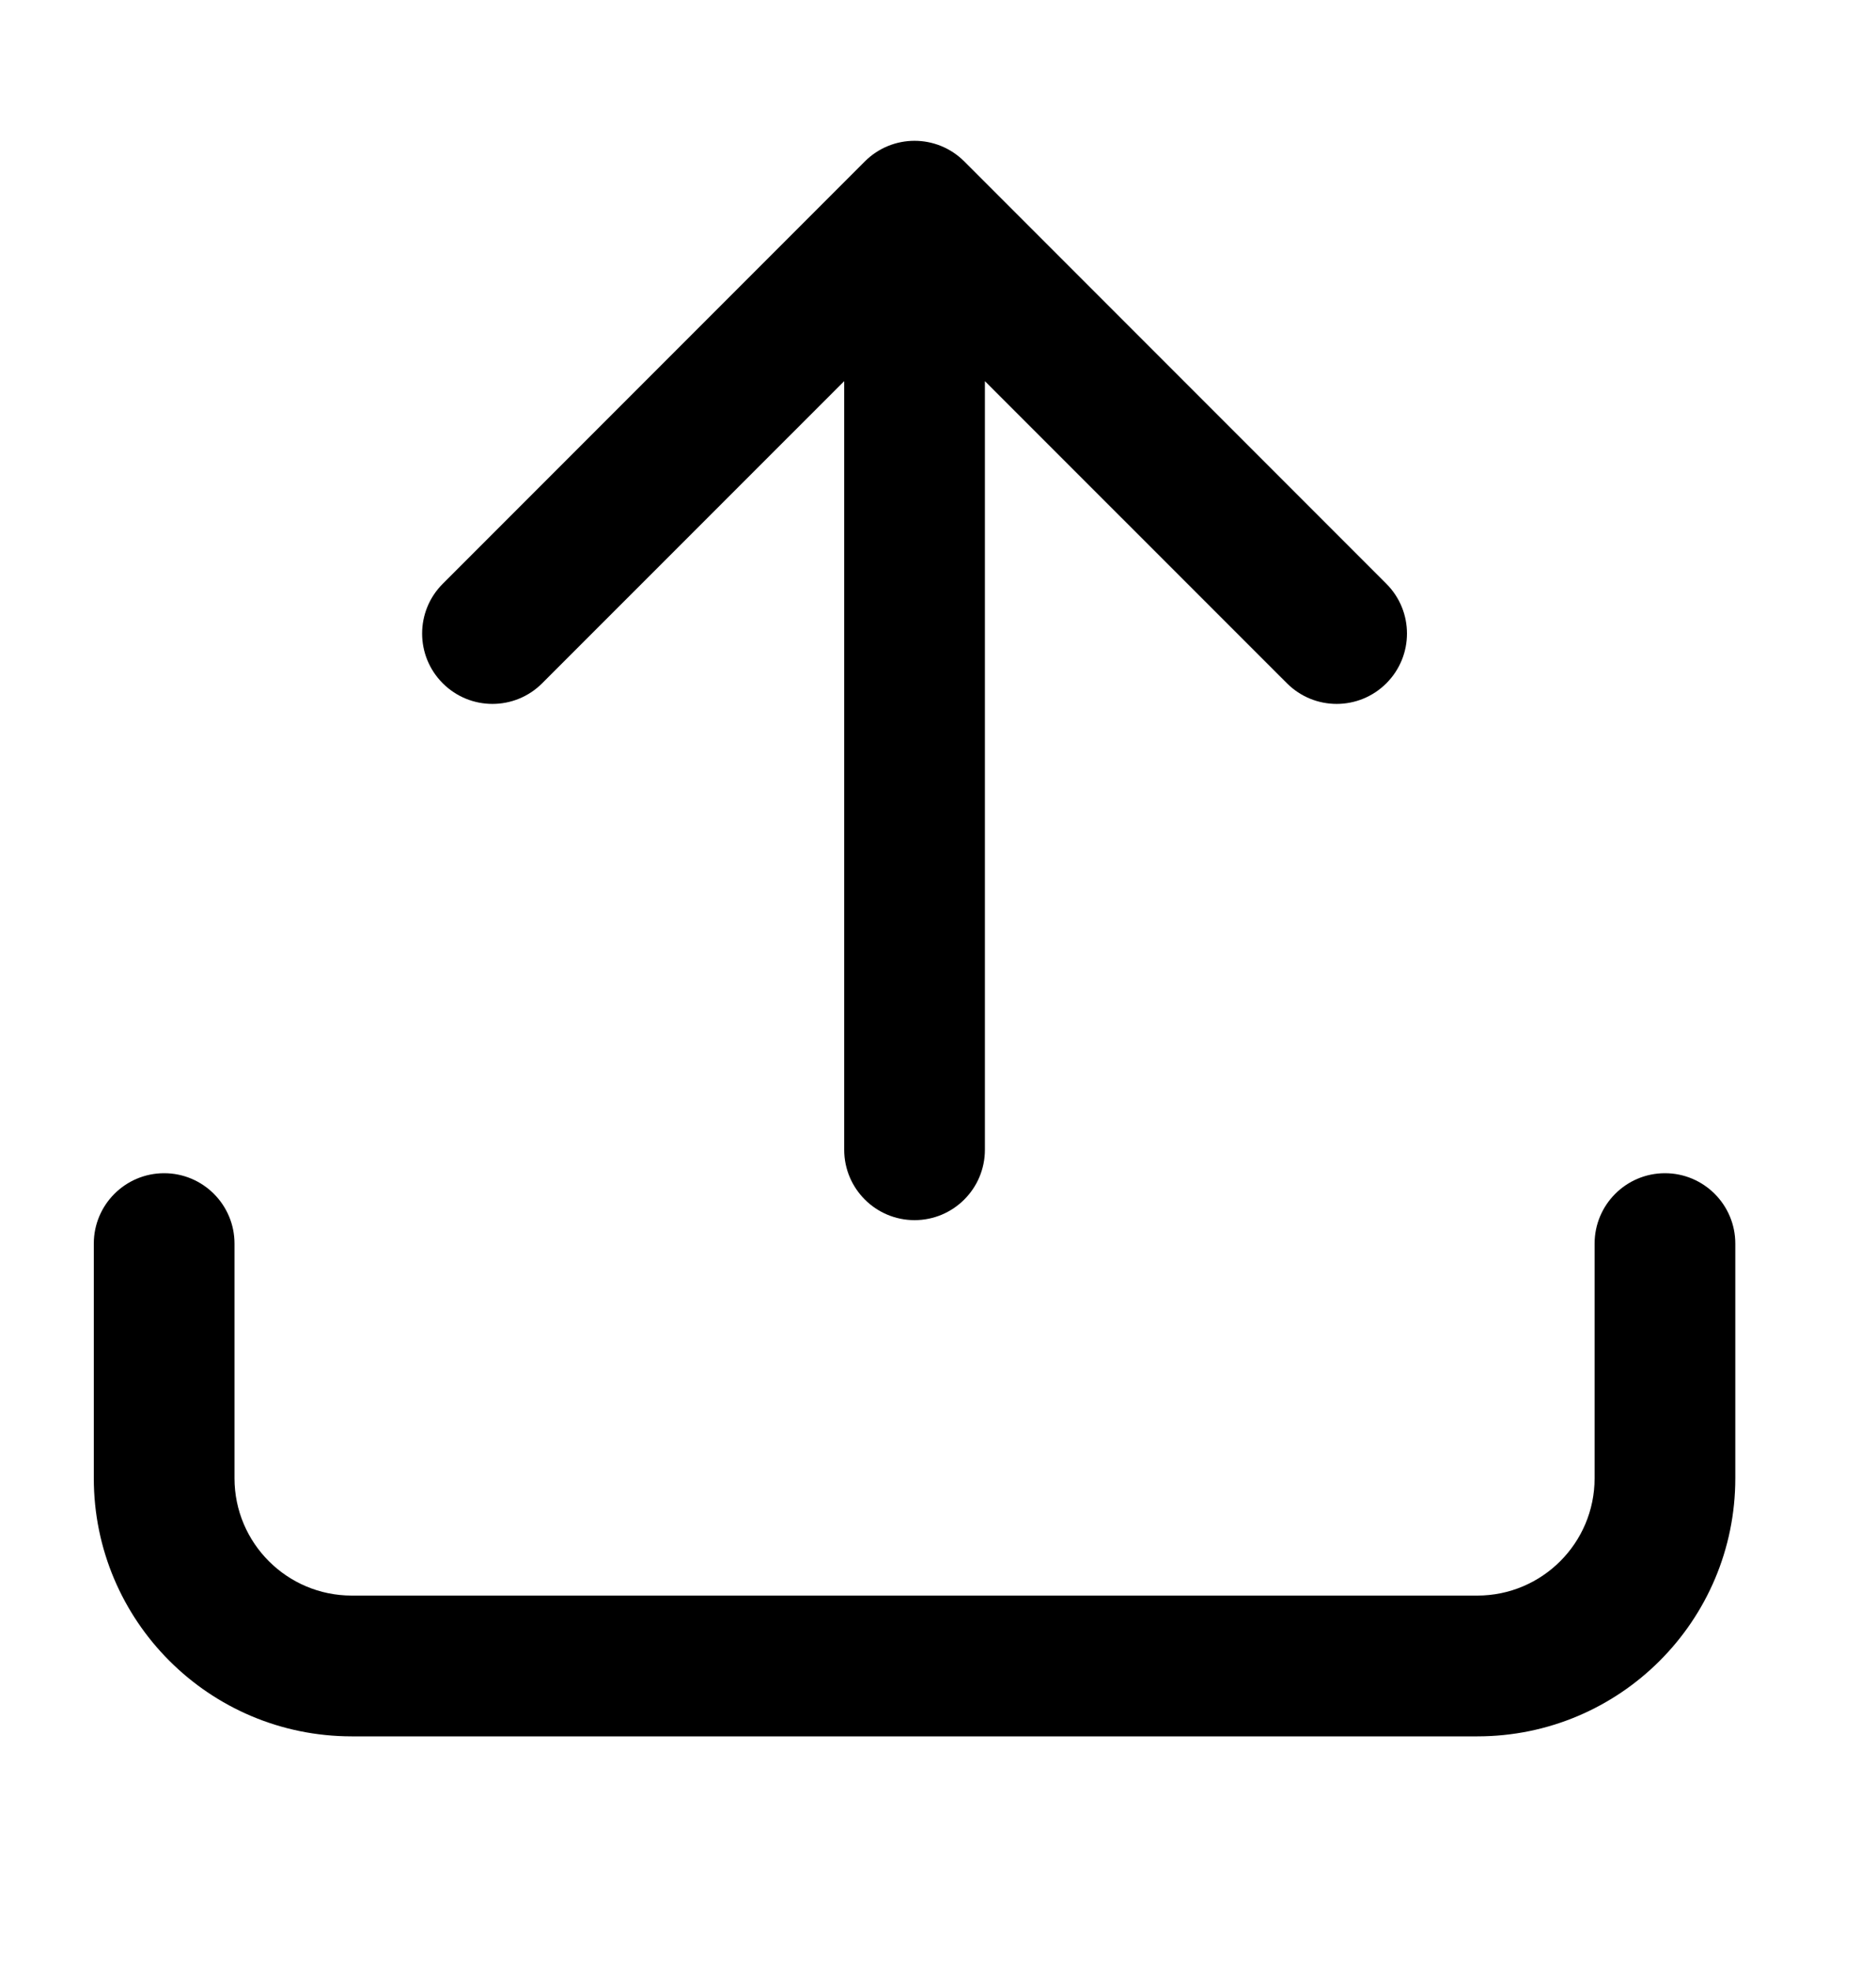 <svg width="20" height="21" viewBox="0 0 20 21" xmlns="http://www.w3.org/2000/svg">
<path fill-rule="evenodd" clip-rule="evenodd" d="M10.28 1.72C9.987 1.427 9.513 1.427 9.22 1.72L4.72 6.22C4.427 6.513 4.427 6.987 4.72 7.28C5.013 7.573 5.487 7.573 5.78 7.28L9 4.061V12.25C9 12.664 9.336 13 9.75 13C10.164 13 10.5 12.664 10.5 12.25V4.061L13.72 7.28C14.013 7.573 14.487 7.573 14.78 7.28C15.073 6.987 15.073 6.513 14.78 6.22L10.28 1.72ZM2.5 13.25C2.5 12.836 2.164 12.5 1.75 12.5C1.336 12.5 1 12.836 1 13.25V15.75C1 17.269 2.231 18.5 3.75 18.5H15.75C17.269 18.5 18.5 17.269 18.5 15.75V13.25C18.5 12.836 18.164 12.5 17.75 12.5C17.336 12.5 17 12.836 17 13.25V15.75C17 16.44 16.44 17 15.75 17H3.75C3.06 17 2.5 16.44 2.5 15.75V13.25Z" />
</svg>
